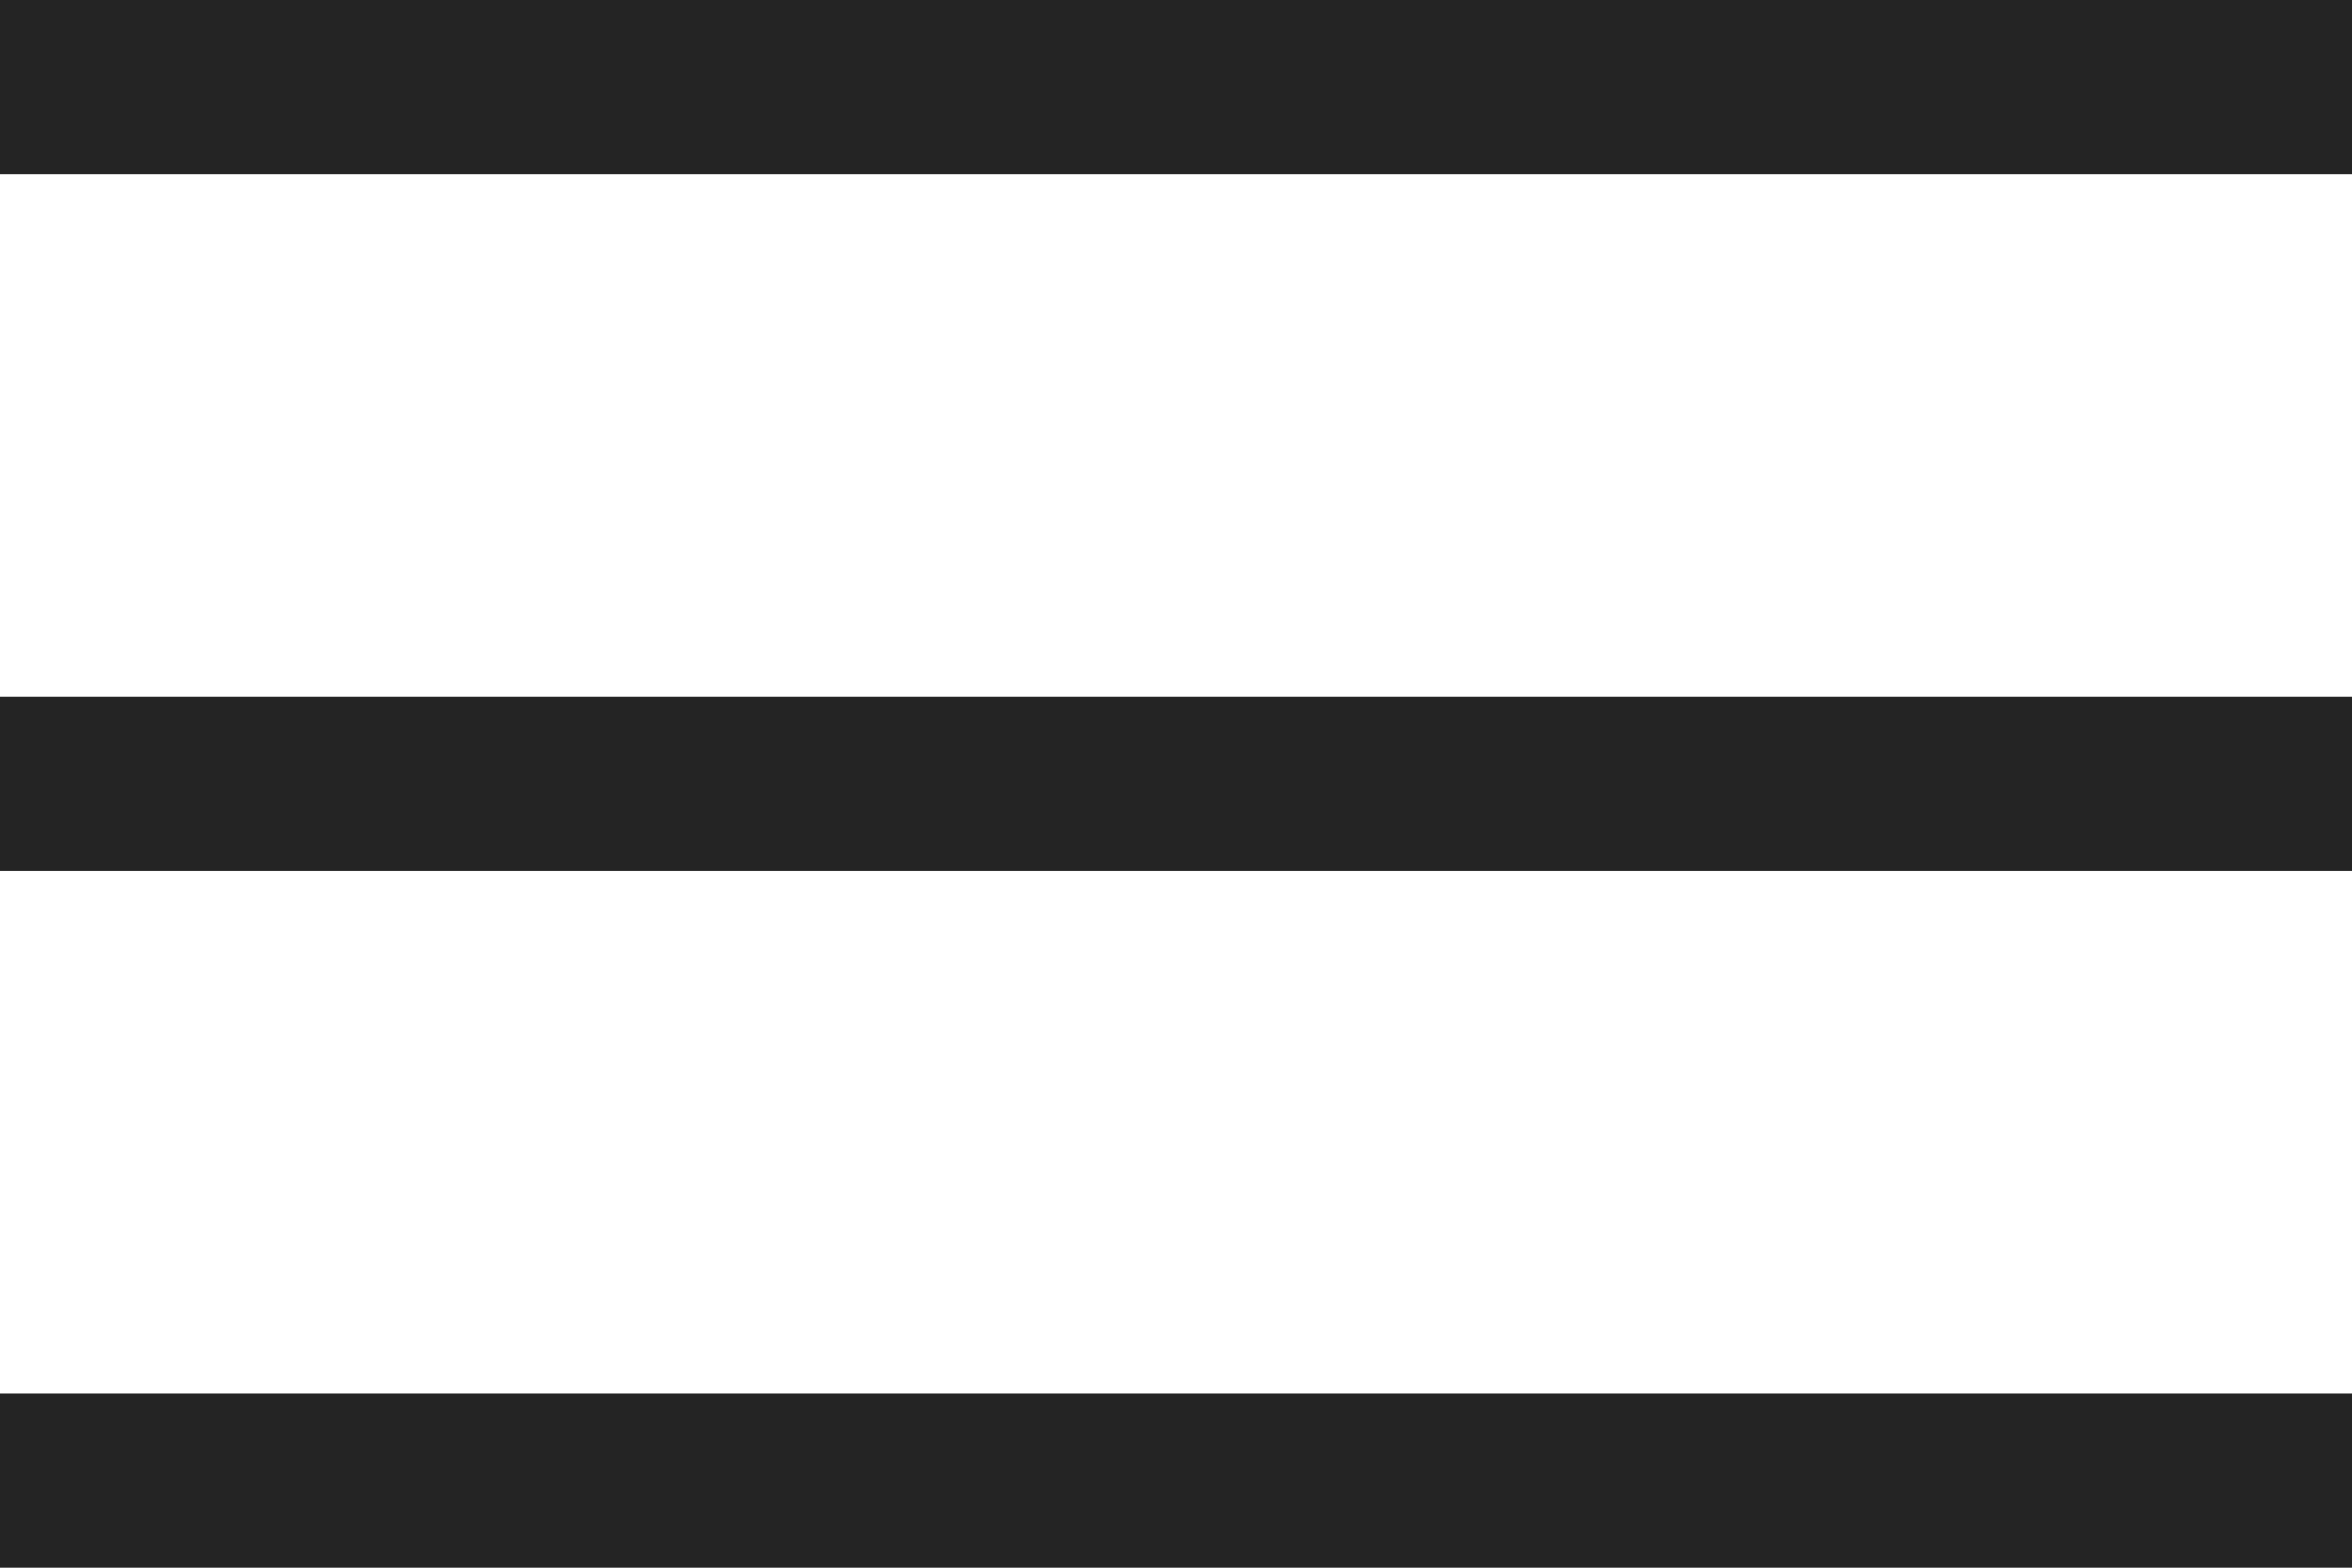 <svg width="27" height="18" viewBox="0 0 27 18" fill="none" xmlns="http://www.w3.org/2000/svg">
<path d="M0 1H27" stroke="#242424" stroke-width="2"/>
<path d="M0 9H27" stroke="#242424" stroke-width="2"/>
<path d="M0 17H27" stroke="#242424" stroke-width="2"/>
</svg>

